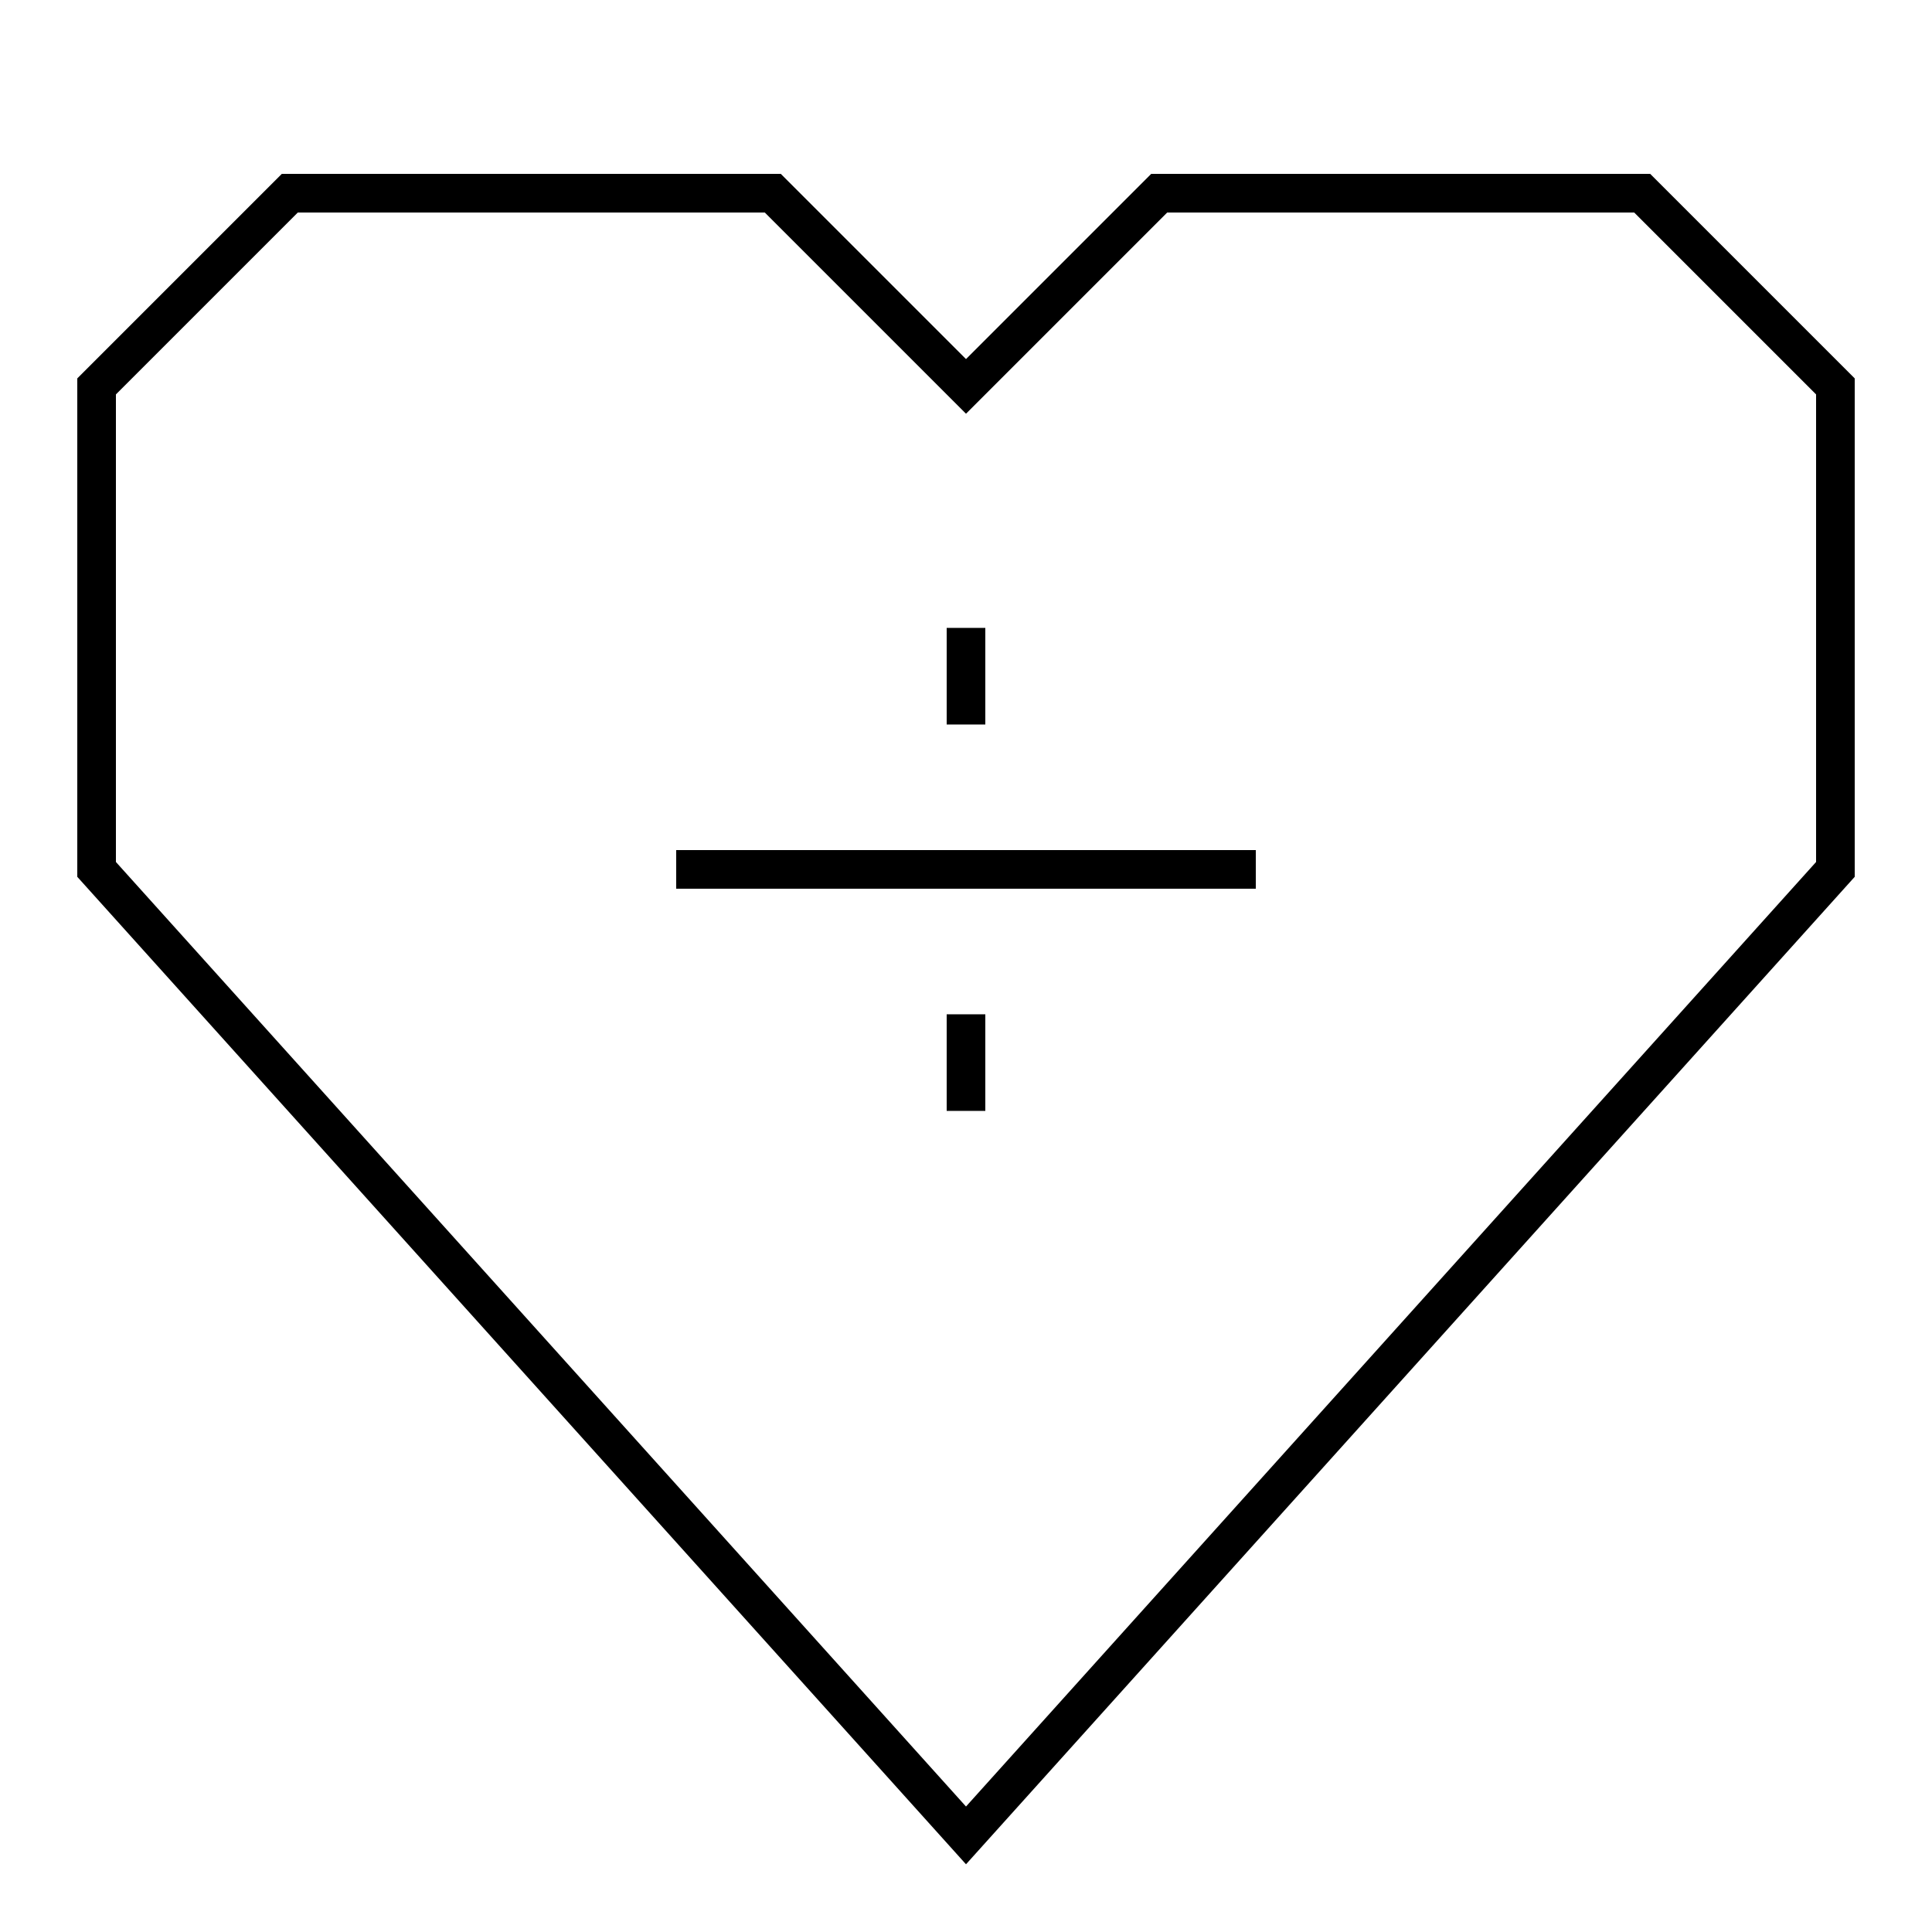 <?xml version="1.0" encoding="utf-8"?>
<!-- Generator: Adobe Illustrator 16.0.0, SVG Export Plug-In . SVG Version: 6.00 Build 0)  -->
<!DOCTYPE svg PUBLIC "-//W3C//DTD SVG 1.1//EN" "http://www.w3.org/Graphics/SVG/1.1/DTD/svg11.dtd">
<svg version="1.1" xmlns="http://www.w3.org/2000/svg" xmlns:xlink="http://www.w3.org/1999/xlink" x="0px" y="0px" width="100px"
	 height="100px" viewBox="0 0 100 100" enable-background="new 0 0 100 100" xml:space="preserve">
<g id="basic_x5F_heart_x5F_outline">
	<polygon fill="none" stroke="#000000" stroke-width="2" stroke-miterlimit="10" points="50,20 60,10 85,10 95,20 95,45 50,95 5,45 
		5,20 15,10 40,10 	"/>
</g>
<g id="details">
	<g>
		<g>
			<line fill="none" stroke="#000000" stroke-width="2" stroke-miterlimit="10" x1="35" y1="45" x2="65" y2="45"/>
		</g>
		<line stroke="#000000" stroke-width="2" stroke-miterlimit="10" x1="50" y1="32.5" x2="50" y2="37.5"/>
		<line stroke="#000000" stroke-width="2" stroke-miterlimit="10" x1="50" y1="52.5" x2="50" y2="57.5"/>
	</g>
</g>
</svg>
